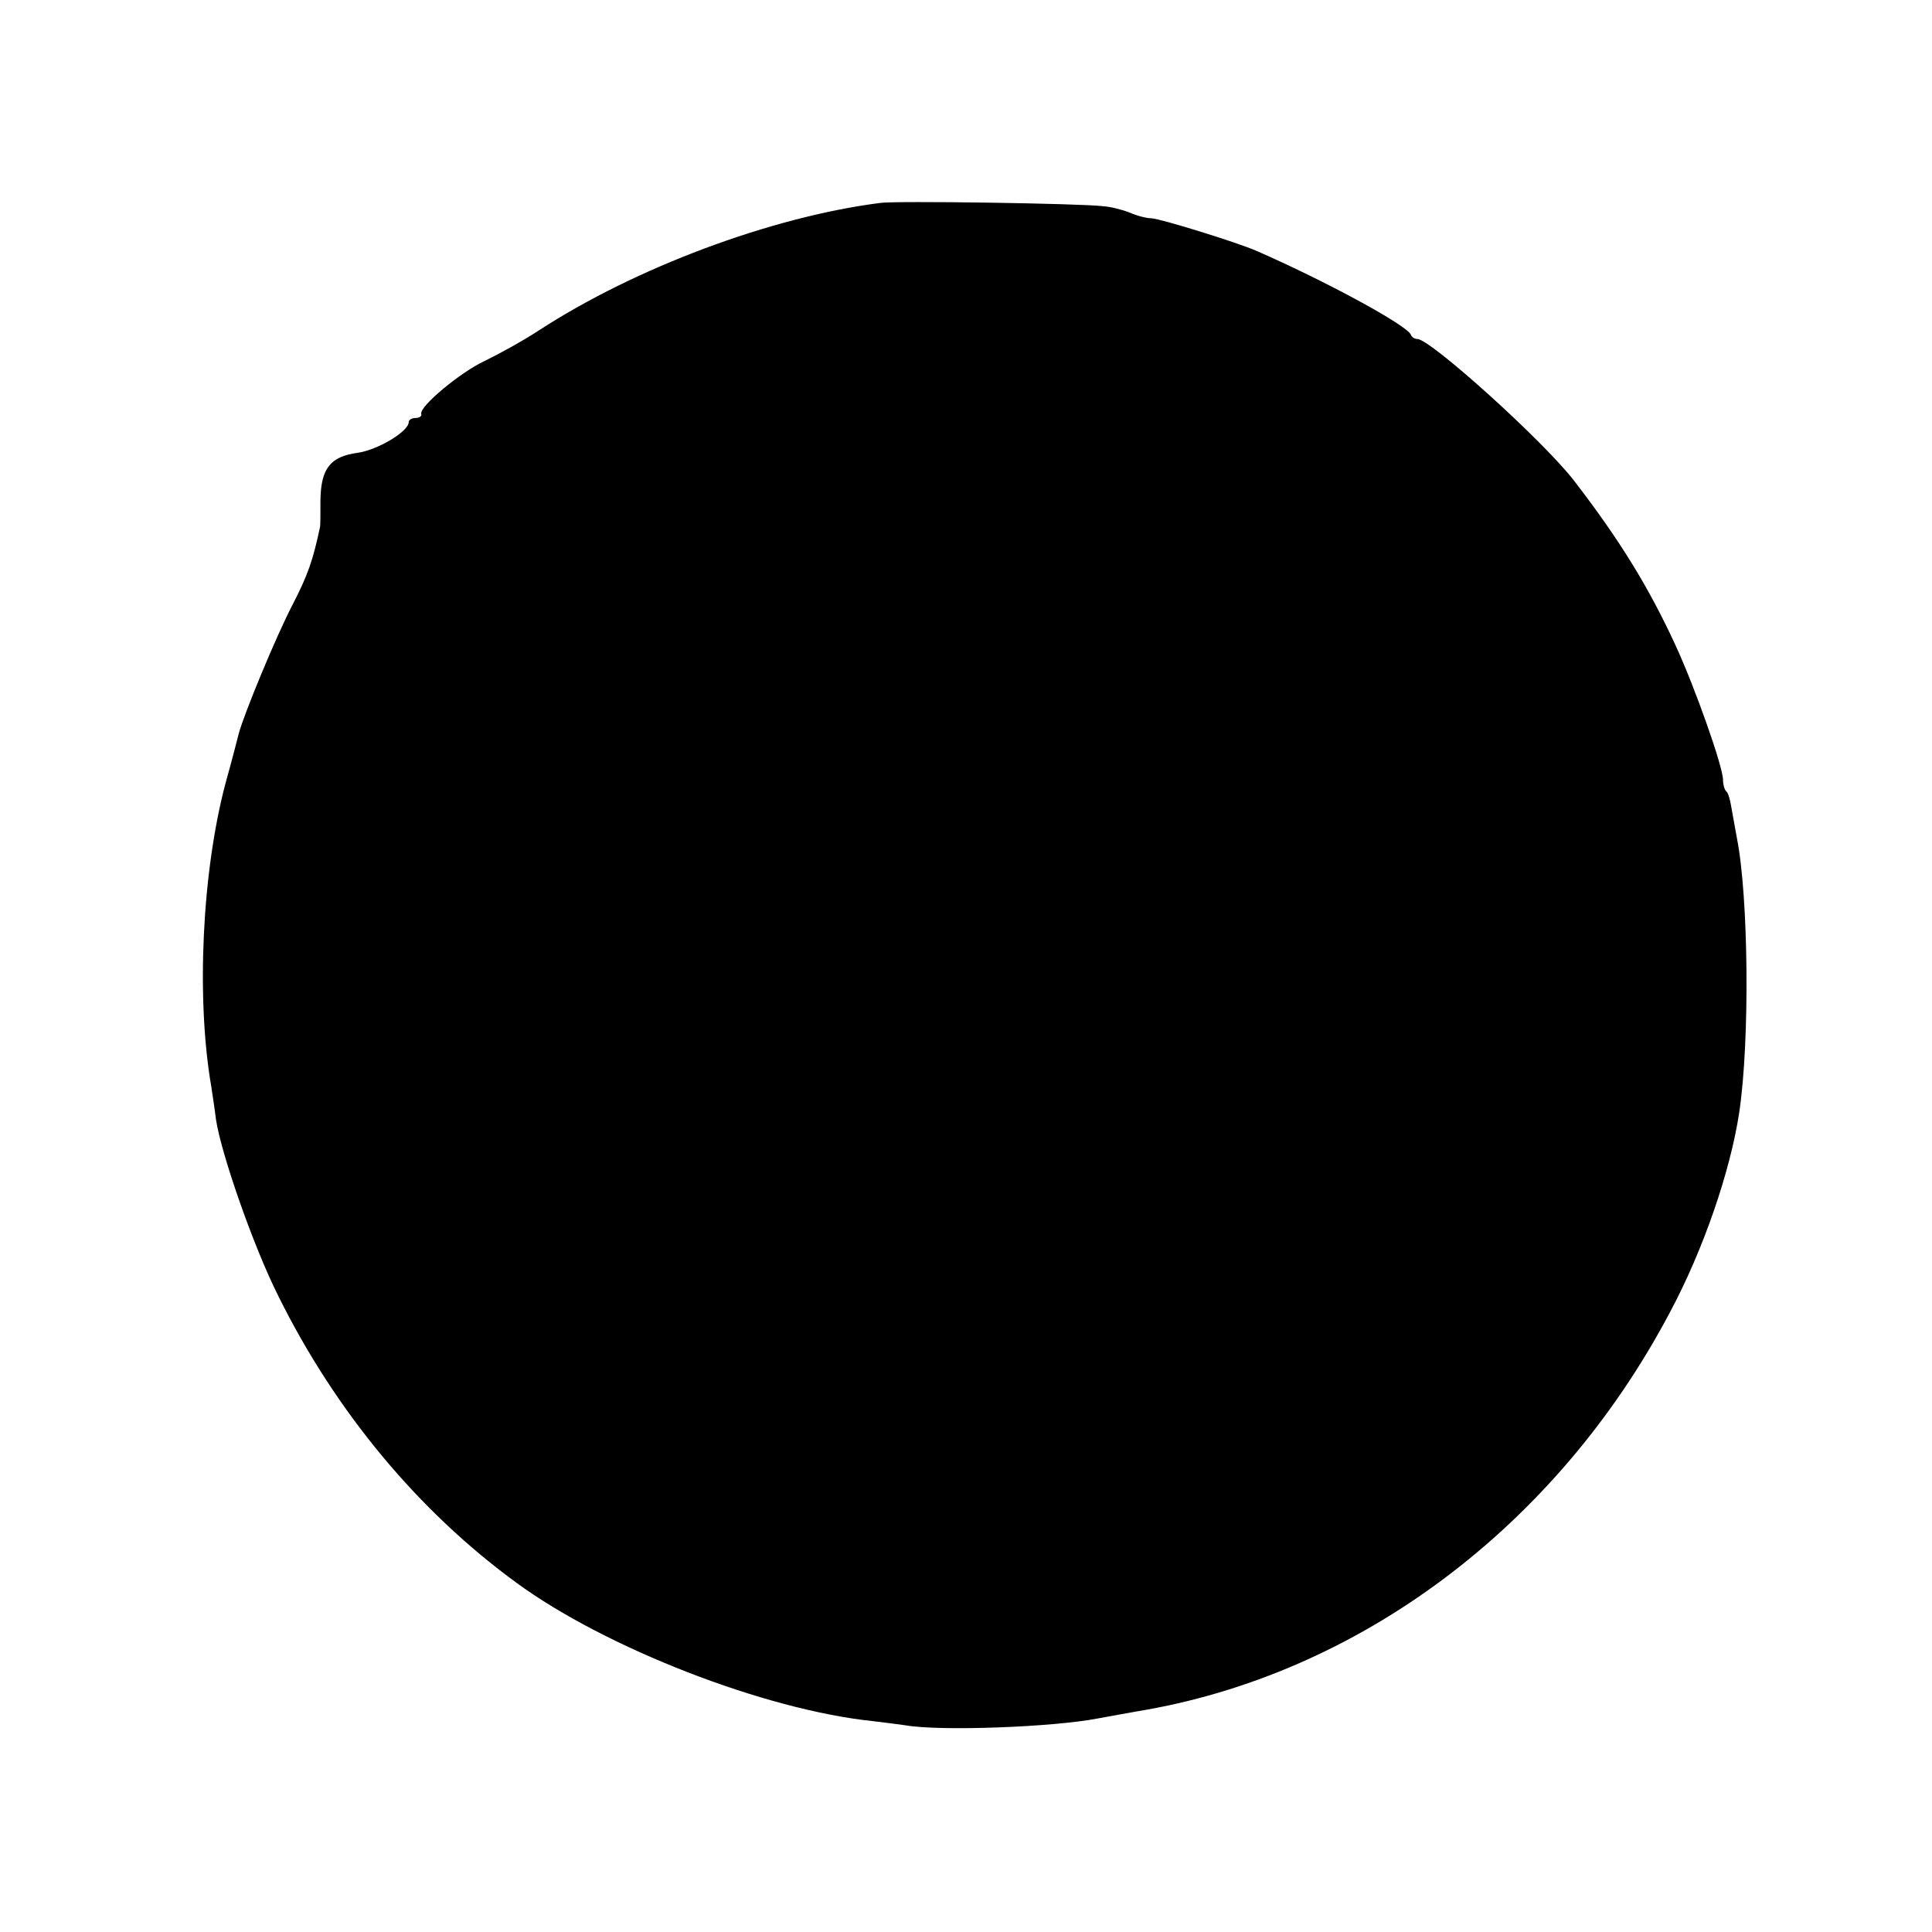 <?xml version="1.0" standalone="no"?>
<!DOCTYPE svg PUBLIC "-//W3C//DTD SVG 20010904//EN"
 "http://www.w3.org/TR/2001/REC-SVG-20010904/DTD/svg10.dtd">
<svg version="1.0" xmlns="http://www.w3.org/2000/svg"
 width="416pt" height="416pt" viewBox="0 0 416 416"
 preserveAspectRatio="xMidYMid meet">
<g transform="translate(0,416) scale(0.1,-0.1)"
fill="#000000" stroke="none">
<path d="M1895 3723 c-235 -30 -528 -140 -734 -274 -35 -23 -88 -52 -117 -66
-52 -24 -141 -98 -137 -114 2 -5 -4 -9 -12 -9 -8 0 -15 -4 -15 -9 0 -20 -67
-60 -110 -66 -59 -8 -79 -34 -80 -102 0 -29 0 -55 -1 -58 -15 -71 -26 -103
-59 -167 -35 -67 -105 -236 -116 -278 -2 -8 -14 -55 -28 -105 -51 -191 -64
-464 -31 -655 2 -14 7 -45 10 -70 11 -74 81 -275 135 -382 123 -248 301 -462
512 -616 191 -140 535 -274 768 -298 25 -3 56 -7 70 -9 75 -13 318 -4 415 15
28 5 65 12 83 15 476 78 903 397 1147 858 73 136 131 306 150 432 23 154 20
464 -5 590 -5 28 -11 60 -13 72 -2 12 -6 26 -10 29 -4 4 -7 15 -7 25 0 28 -60
198 -102 289 -58 126 -121 228 -218 354 -65 85 -310 306 -338 306 -6 0 -12 4
-14 9 -7 20 -184 116 -333 181 -41 18 -209 70 -226 70 -10 0 -30 5 -46 12 -15
6 -41 13 -58 14 -49 6 -447 12 -480 7z"/>
</g>
</svg>
